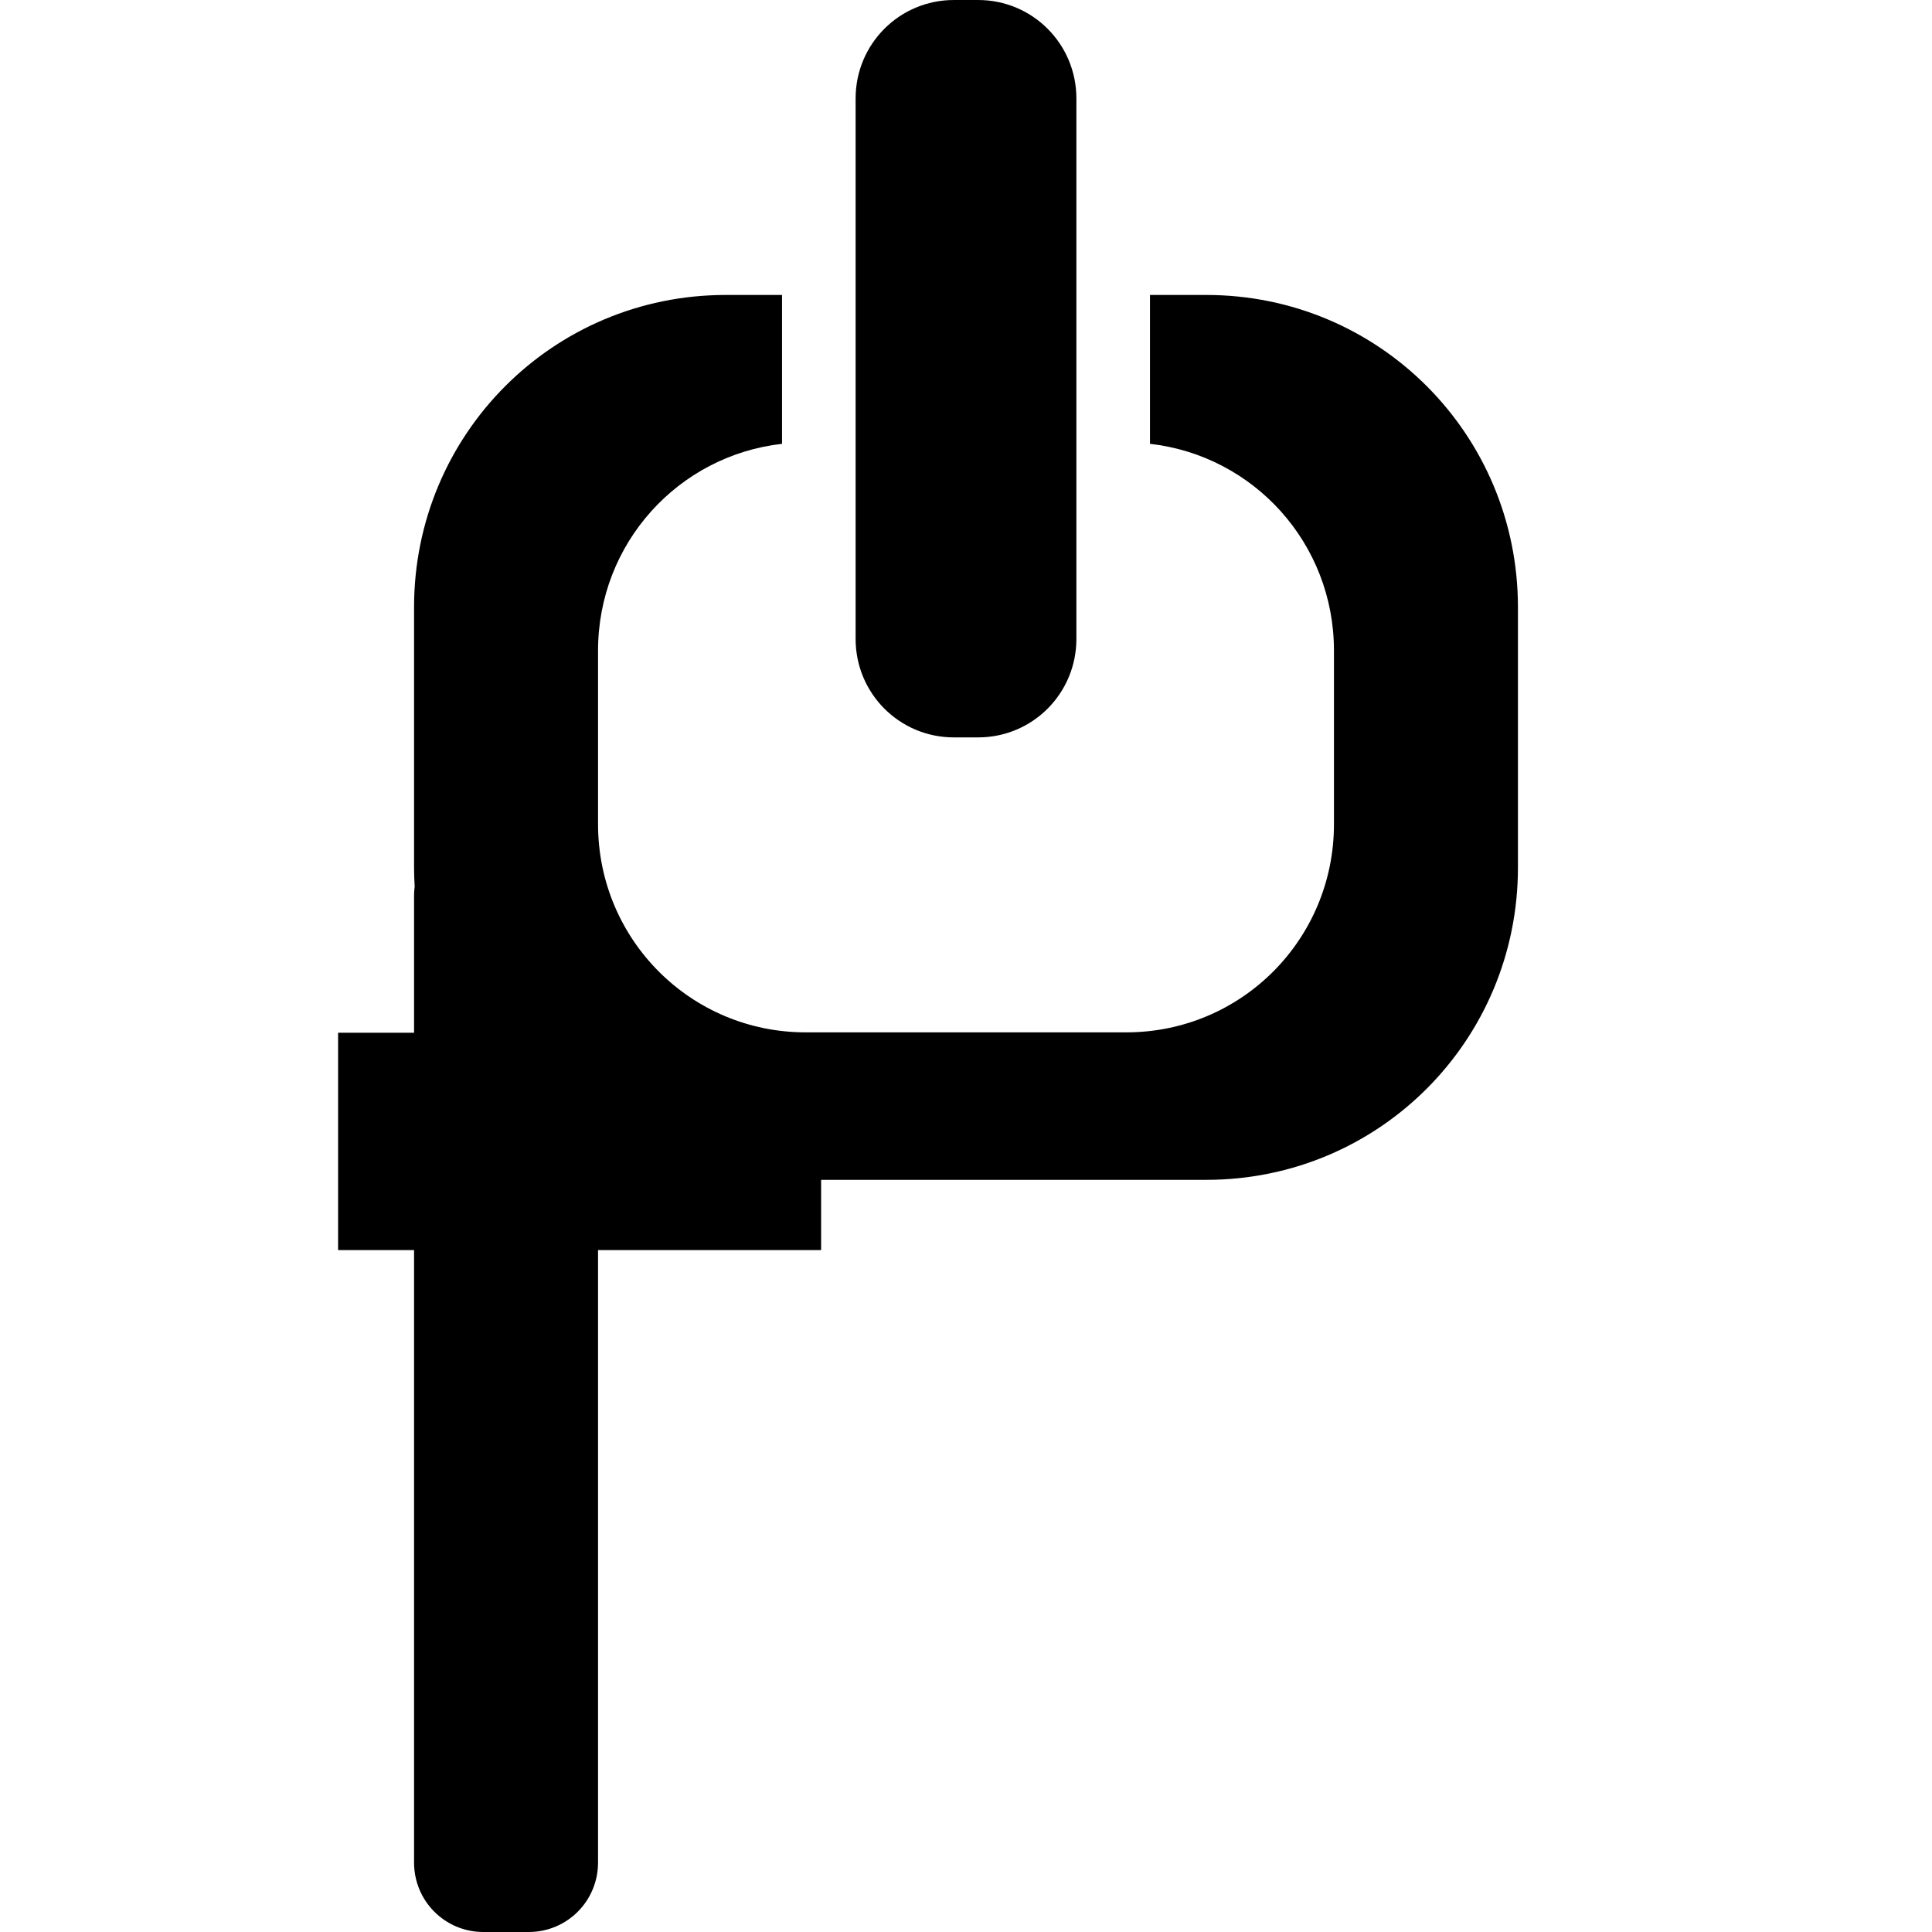 <?xml version="1.0" encoding="UTF-8" standalone="no"?>
<!-- Created with Inkscape (http://www.inkscape.org/) -->

<svg
   xmlns:dc="http://purl.org/dc/elements/1.1/"
   xmlns:cc="http://creativecommons.org/ns#"
   xmlns:rdf="http://www.w3.org/1999/02/22-rdf-syntax-ns#"
   xmlns:svg="http://www.w3.org/2000/svg"
   xmlns="http://www.w3.org/2000/svg"
   xmlns:sodipodi="http://sodipodi.sourceforge.net/DTD/sodipodi-0.dtd"
   xmlns:inkscape="http://www.inkscape.org/namespaces/inkscape"
   width="800"
   height="800"
   viewBox="0 0 800 800"
   id="svg2"
   version="1.1"
   inkscape:version="0.91 r13725"
   sodipodi:docname="Park7P_logo.svg">
  <defs
     id="defs4" />
  <sodipodi:namedview
     id="base"
     pagecolor="#ffffff"
     bordercolor="#666666"
     borderopacity="1.0"
     inkscape:pageopacity="0.0"
     inkscape:pageshadow="2"
     inkscape:zoom="0.98994949"
     inkscape:cx="65"
     inkscape:cy="482.04494"
     inkscape:document-units="px"
     inkscape:current-layer="layer1"
     showgrid="false"
     units="px"
     inkscape:showpageshadow="false"
     inkscape:snap-page="true"
     showguides="false"
     inkscape:window-width="2560"
     inkscape:window-height="1377"
     inkscape:window-x="-8"
     inkscape:window-y="-8"
     inkscape:window-maximized="1">
    <inkscape:grid
       type="xygrid"
       id="grid3724" />
  </sodipodi:namedview>
  <g
     inkscape:label="Layer 1"
     inkscape:groupmode="layer"
     id="layer1"
     transform="translate(0,-252.362)">
    <path
       style="fill:#000000;fill-opacity:1"
       d="m 395.006,252.362 c -22.558,0 -40.716,18.195 -40.716,40.798 l 0,223.748 c 0,22.603 18.158,40.798 40.716,40.798 l 9.987,0 c 22.558,0 40.716,-18.195 40.716,-40.798 l 0,-223.748 c 0,-22.603 -18.158,-40.798 -40.716,-40.798 l -9.987,0 z m -94.49,122.137 c -71.5,0 -129.064,57.679 -129.064,129.324 l 0,107.765 c 0,2.642 0.101,5.258 0.256,7.86 -0.152,1.202 -0.256,2.417 -0.256,3.662 l 0,400.489 c 0,15.936 12.802,28.763 28.705,28.763 l 18.772,0 c 15.903,0 28.705,-12.828 28.705,-28.763 l 0,-293.971 c 16.128,7.233 34.009,11.283 52.881,11.283 l 198.967,0 c 71.5,0 129.064,-57.679 129.064,-129.324 l 0,-107.765 c 0,-71.644 -57.563,-129.324 -129.064,-129.324 l -23.301,0 0,61.641 c 42.987,4.873 76.182,41.22 76.182,85.639 l 0,71.851 c 0,47.763 -38.371,86.212 -86.038,86.212 l -132.653,0 c -47.667,0 -86.038,-38.449 -86.038,-86.212 l 0,-71.851 c 0,-44.42 33.195,-80.766 76.182,-85.639 l 0,-61.641 -23.301,0 z"
       id="rect3354"
       inkscape:connector-curvature="0" />
    <flowRoot
       xml:space="preserve"
       id="flowRoot3742"
       style="fill:black;stroke:none;stroke-opacity:1;stroke-width:1px;stroke-linejoin:miter;stroke-linecap:butt;fill-opacity:1;font-family:sans-serif;font-style:normal;font-weight:normal;font-size:40px;line-height:125%;letter-spacing:0px;word-spacing:0px"><flowRegion
         id="flowRegion3744"><rect
           id="rect3746"
           width="200"
           height="90"
           x="140"
           y="680" /></flowRegion><flowPara
         id="flowPara3748"></flowPara></flowRoot>  </g>
</svg>
